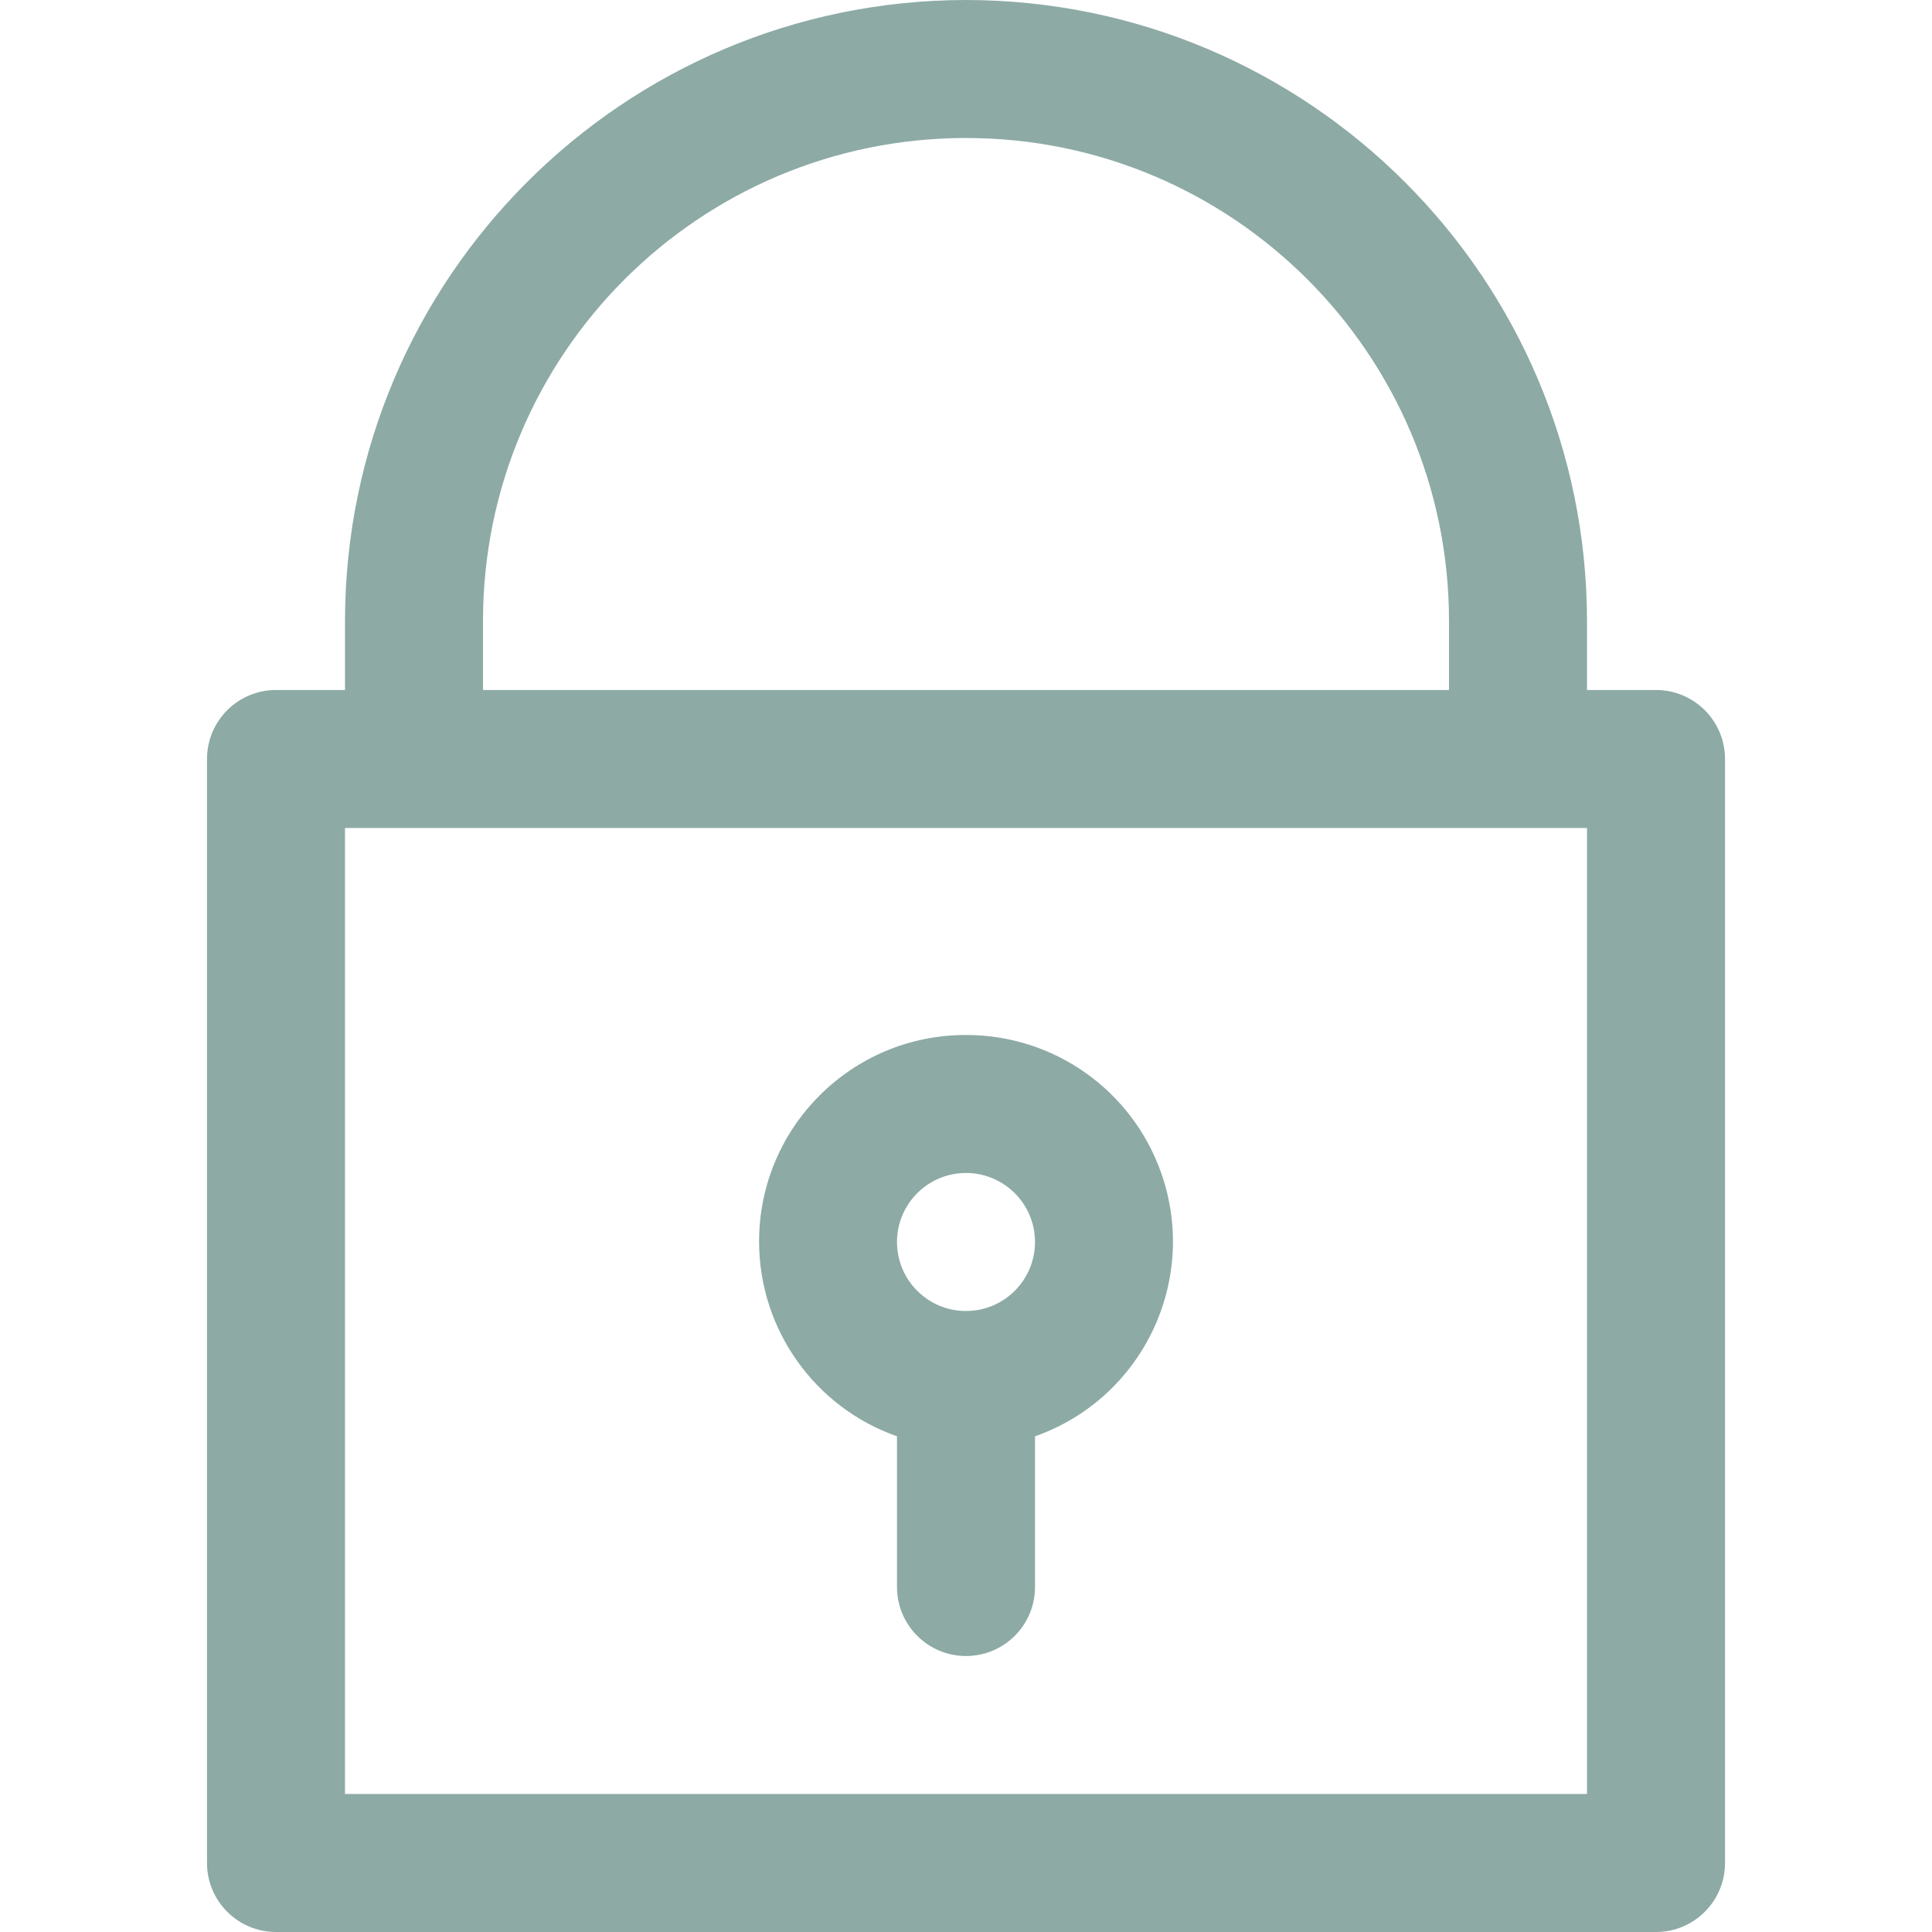 <svg width="74" height="74" viewBox="0 0 74 74" fill="none" xmlns="http://www.w3.org/2000/svg">
<path d="M63.429 26.429H60.786V23.786C60.771 10.655 50.13 0.015 37 0C23.87 0.015 13.229 10.655 13.214 23.786V26.429H10.572C9.112 26.429 7.929 27.612 7.929 29.072V71.357C7.929 72.817 9.112 74 10.572 74H63.429C64.888 74 66.072 72.817 66.072 71.357V29.071C66.072 27.612 64.888 26.429 63.429 26.429ZM18.5 23.786C18.5 13.568 26.783 5.286 37 5.286C47.218 5.286 55.5 13.568 55.5 23.786V26.429H18.5V23.786ZM60.786 68.714H13.214V31.714H60.786V68.714Z" fill="#8DAAA5"/>
<path d="M44.476 44.925C43.359 41.755 40.361 39.636 37 39.643C32.631 39.635 29.083 43.169 29.075 47.538C29.069 50.899 31.187 53.897 34.357 55.014V60.786C34.357 62.245 35.541 63.429 37 63.429C38.46 63.429 39.643 62.245 39.643 60.786V55.014C43.763 53.562 45.927 49.045 44.476 44.925ZM37 50.214C35.54 50.214 34.357 49.031 34.357 47.571C34.357 46.112 35.54 44.928 37 44.928C38.46 44.928 39.643 46.112 39.643 47.571C39.643 49.031 38.46 50.214 37 50.214Z" fill="#8DAAA5"/>
</svg>
